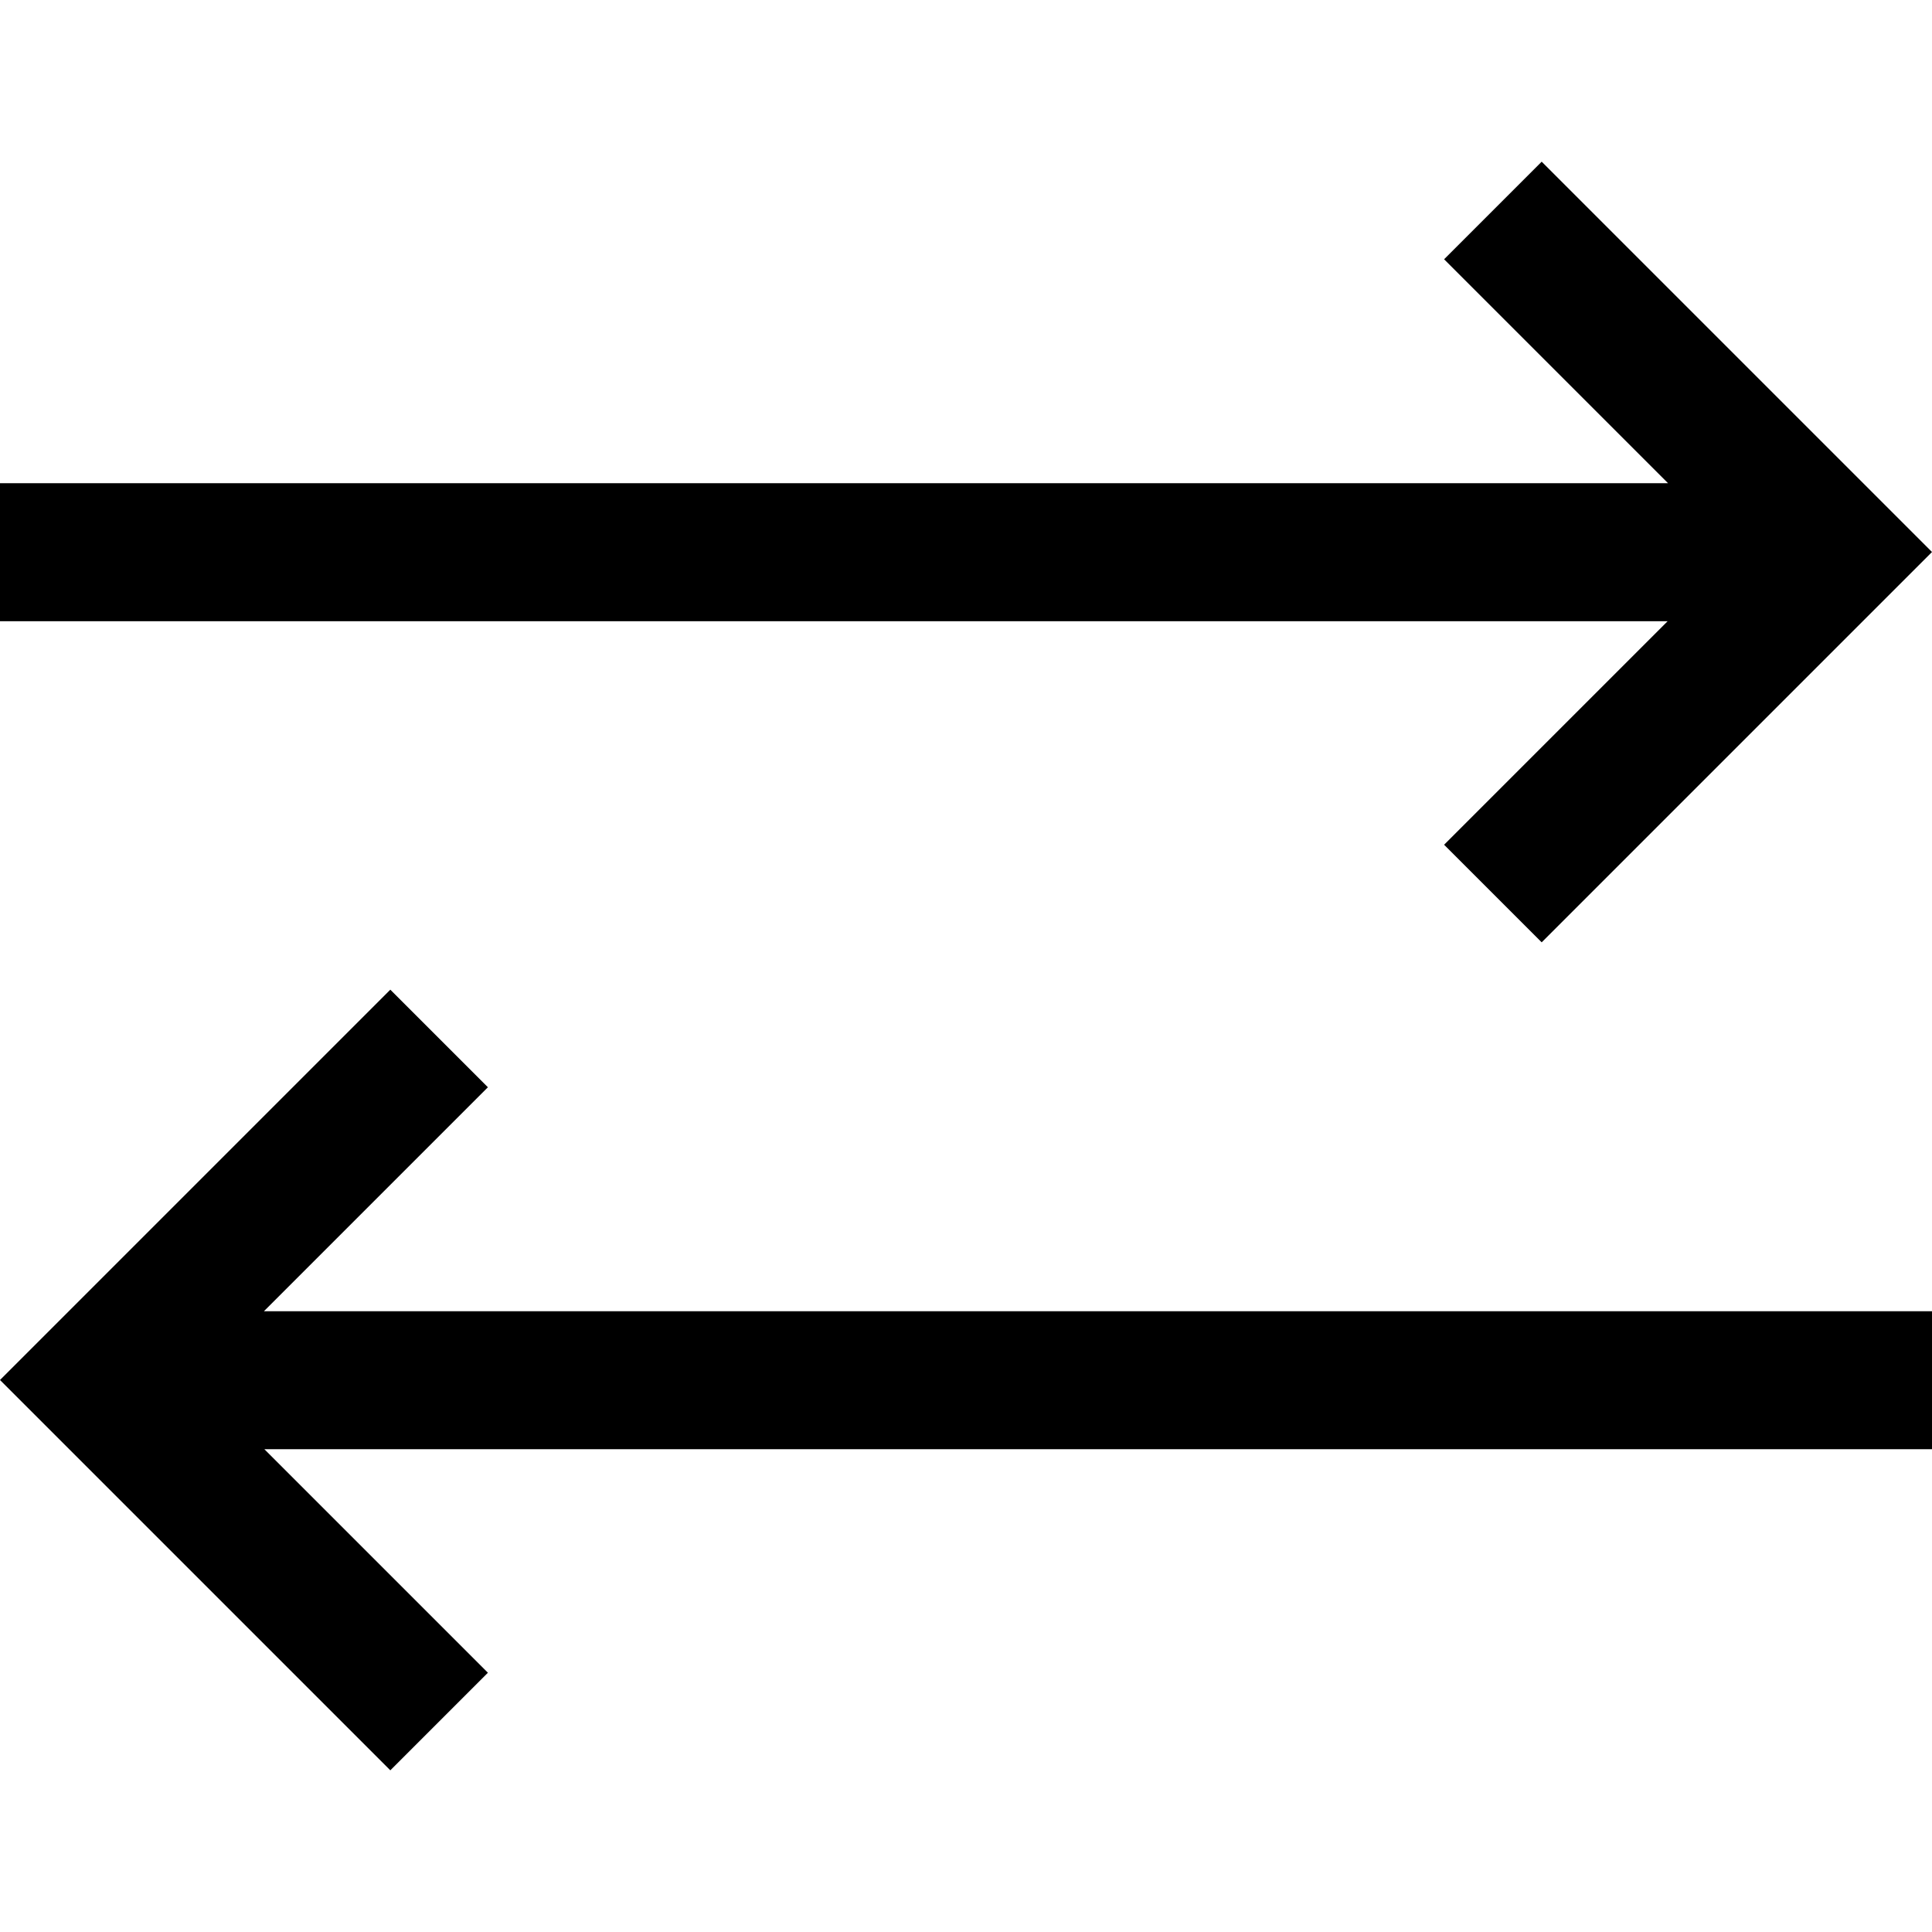 <svg id="Ebene_1" data-name="Ebene 1" xmlns="http://www.w3.org/2000/svg" width="500" height="500" viewBox="0 0 500 500"><title>Zeichenfläche 1 Kopie 39</title><path d="M68.308,339.342H500v35.714H68.421l57.848,57.848-25.254,25.254L0,357.143,101.015,256.128l25.254,25.254Zm363.383-214.286L373.731,67.096l25.254-25.254L500,142.857,398.985,243.872l-25.254-25.254,57.848-57.848H0V125.056Z"/></svg>